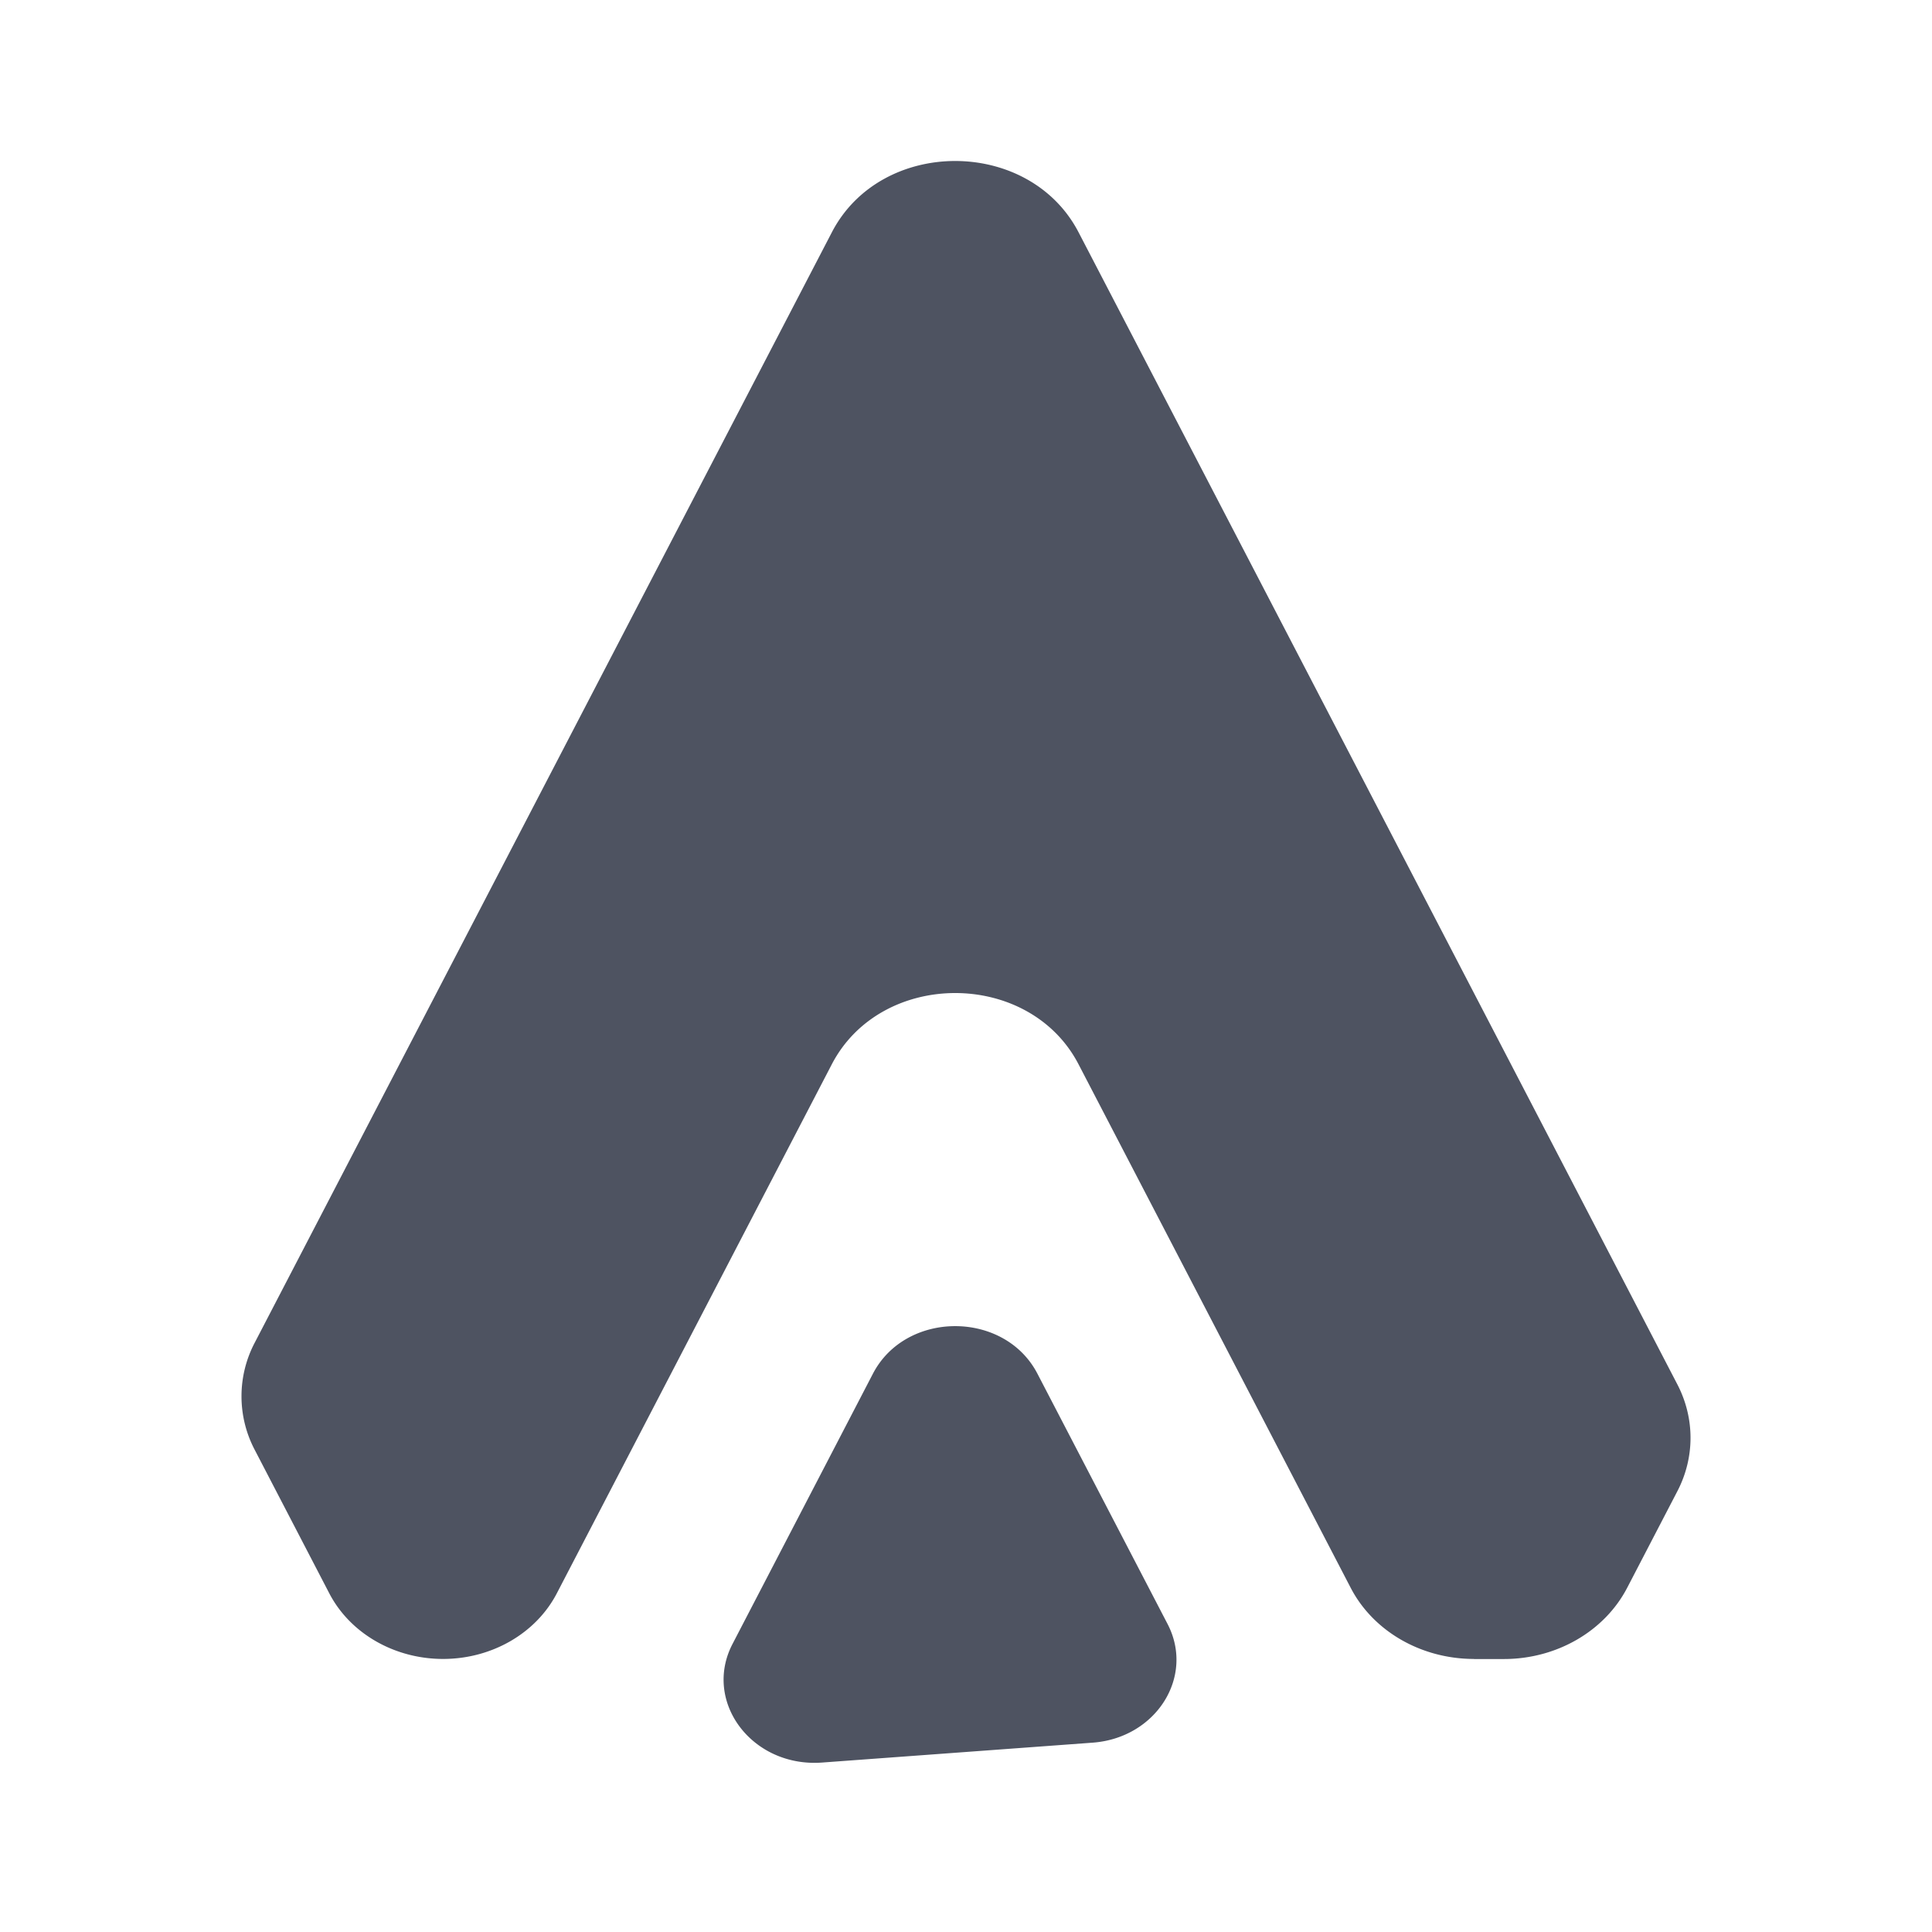 <svg width="24" height="24" fill="none" xmlns="http://www.w3.org/2000/svg"><path fill-rule="evenodd" clip-rule="evenodd" d="M18.31 20.608c-.655 0-1.252-.344-1.532-.885l-3.38-6.502c-.613-1.18-2.451-1.18-3.065 0l-3.415 6.57c-.259.5-.81.817-1.414.817-.604 0-1.155-.317-1.414-.816l-.926-1.782a1.43 1.43 0 0 1 0-1.33l7.17-13.795c.613-1.18 2.45-1.18 3.064 0l7.438 14.311c.219.421.219.91 0 1.33l-.622 1.197c-.281.541-.877.886-1.532.886h-.372Zm-3.806-.434c.34.654-.142 1.416-.931 1.474l-3.361.247c-.868.064-1.486-.755-1.112-1.474l1.744-3.357c.41-.787 1.634-.787 2.043 0l1.617 3.11Z" fill="#4E5361"/></svg>